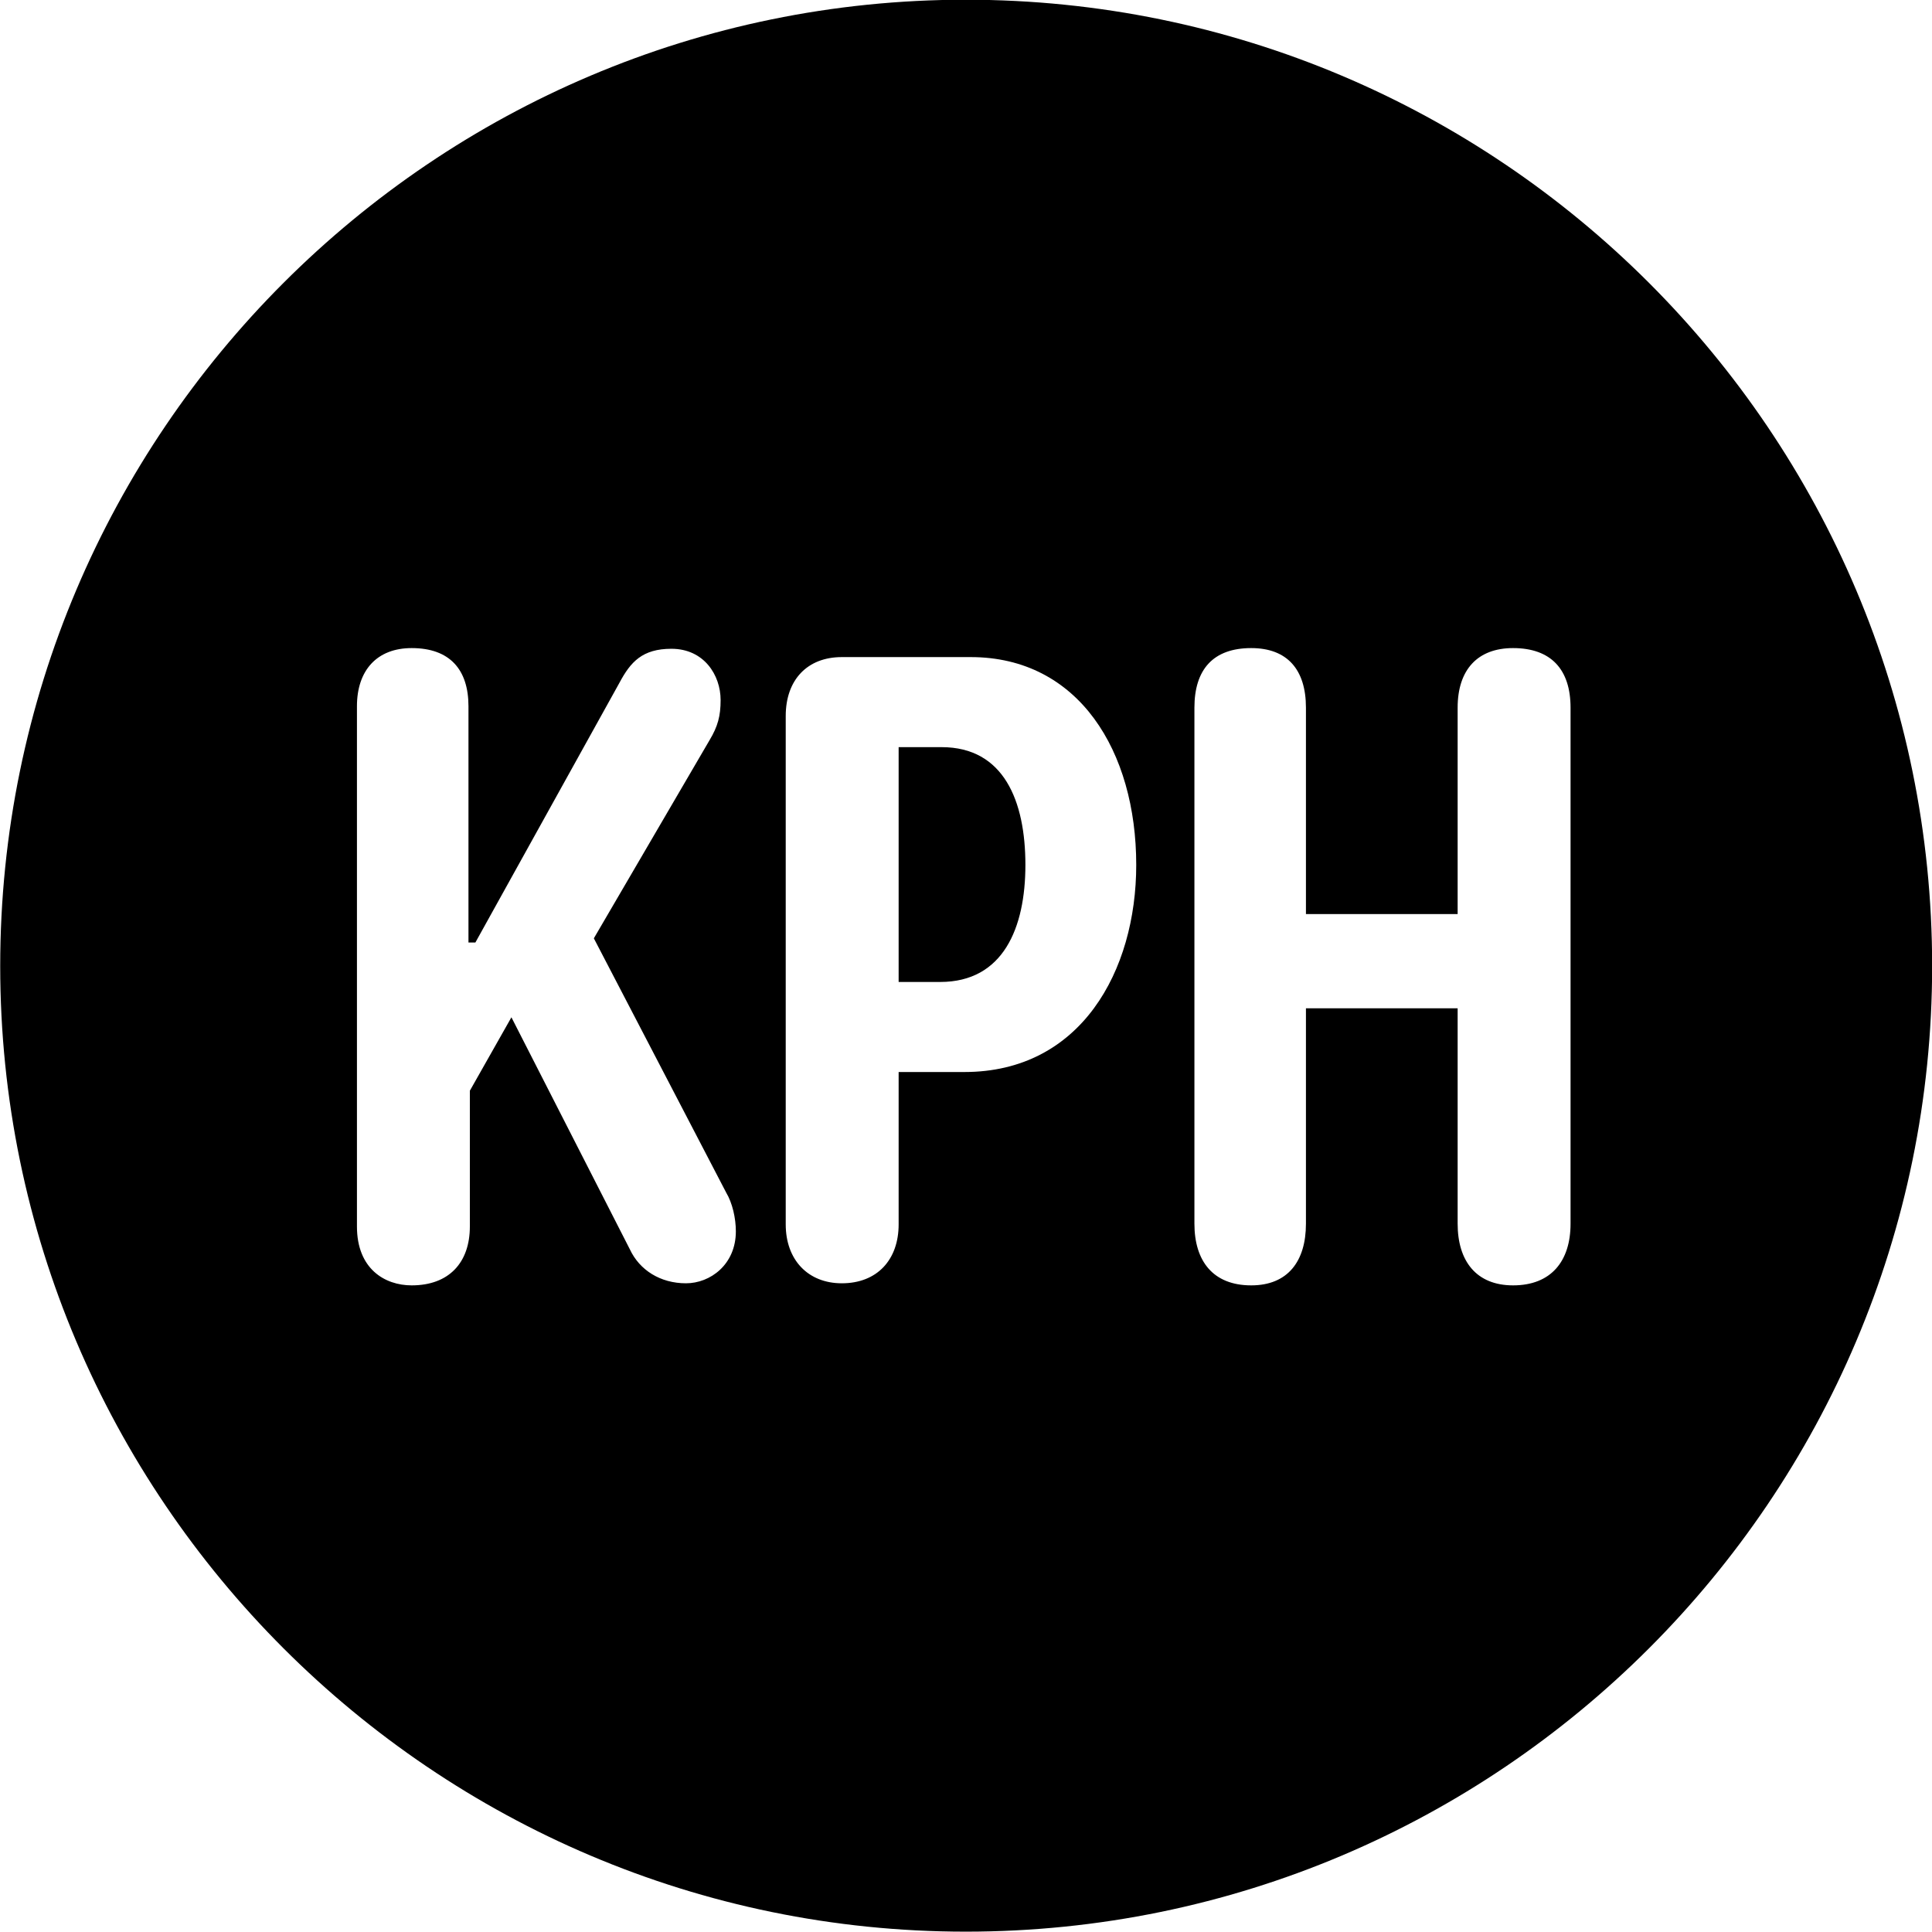 
<svg
    viewBox="0 0 27.891 27.891"
    xmlns="http://www.w3.org/2000/svg"
>
    <path
        fill="inherit"
        d="M13.943 27.886C21.643 27.886 27.893 21.626 27.893 13.946C27.893 6.246 21.643 -0.004 13.943 -0.004C6.263 -0.004 0.003 6.246 0.003 13.946C0.003 21.626 6.263 27.886 13.943 27.886ZM5.943 18.556C5.553 18.556 5.153 18.316 5.153 17.706V10.196C5.153 9.676 5.443 9.356 5.943 9.356C6.493 9.356 6.763 9.666 6.763 10.196V13.606H6.863L8.943 9.856C9.103 9.556 9.273 9.366 9.693 9.366C10.163 9.366 10.403 9.746 10.403 10.106C10.403 10.336 10.363 10.486 10.243 10.686L8.573 13.546L10.483 17.216C10.573 17.366 10.623 17.586 10.623 17.776C10.623 18.256 10.253 18.526 9.903 18.526C9.533 18.526 9.233 18.336 9.093 18.036L7.383 14.686L6.783 15.746V17.706C6.783 18.226 6.483 18.556 5.943 18.556ZM18.063 18.556C17.513 18.556 17.243 18.206 17.243 17.666V10.216C17.243 9.666 17.513 9.356 18.063 9.356C18.583 9.356 18.853 9.666 18.853 10.216V13.196H21.043V10.216C21.043 9.666 21.333 9.356 21.843 9.356C22.393 9.356 22.673 9.666 22.673 10.216V17.666C22.673 18.206 22.393 18.556 21.843 18.556C21.313 18.556 21.043 18.206 21.043 17.666V14.556H18.853V17.666C18.853 18.206 18.593 18.556 18.063 18.556ZM12.153 18.526C11.663 18.526 11.343 18.186 11.343 17.676V10.336C11.343 9.816 11.653 9.486 12.153 9.486H14.013C15.573 9.486 16.403 10.846 16.403 12.486C16.403 14.016 15.603 15.476 13.923 15.476H12.973V17.676C12.973 18.186 12.663 18.526 12.153 18.526ZM12.973 14.176H13.573C14.483 14.176 14.803 13.396 14.803 12.486C14.803 11.566 14.493 10.786 13.593 10.786H12.973Z"
        fillRule="evenodd"
        clipRule="evenodd"
    />
</svg>
        